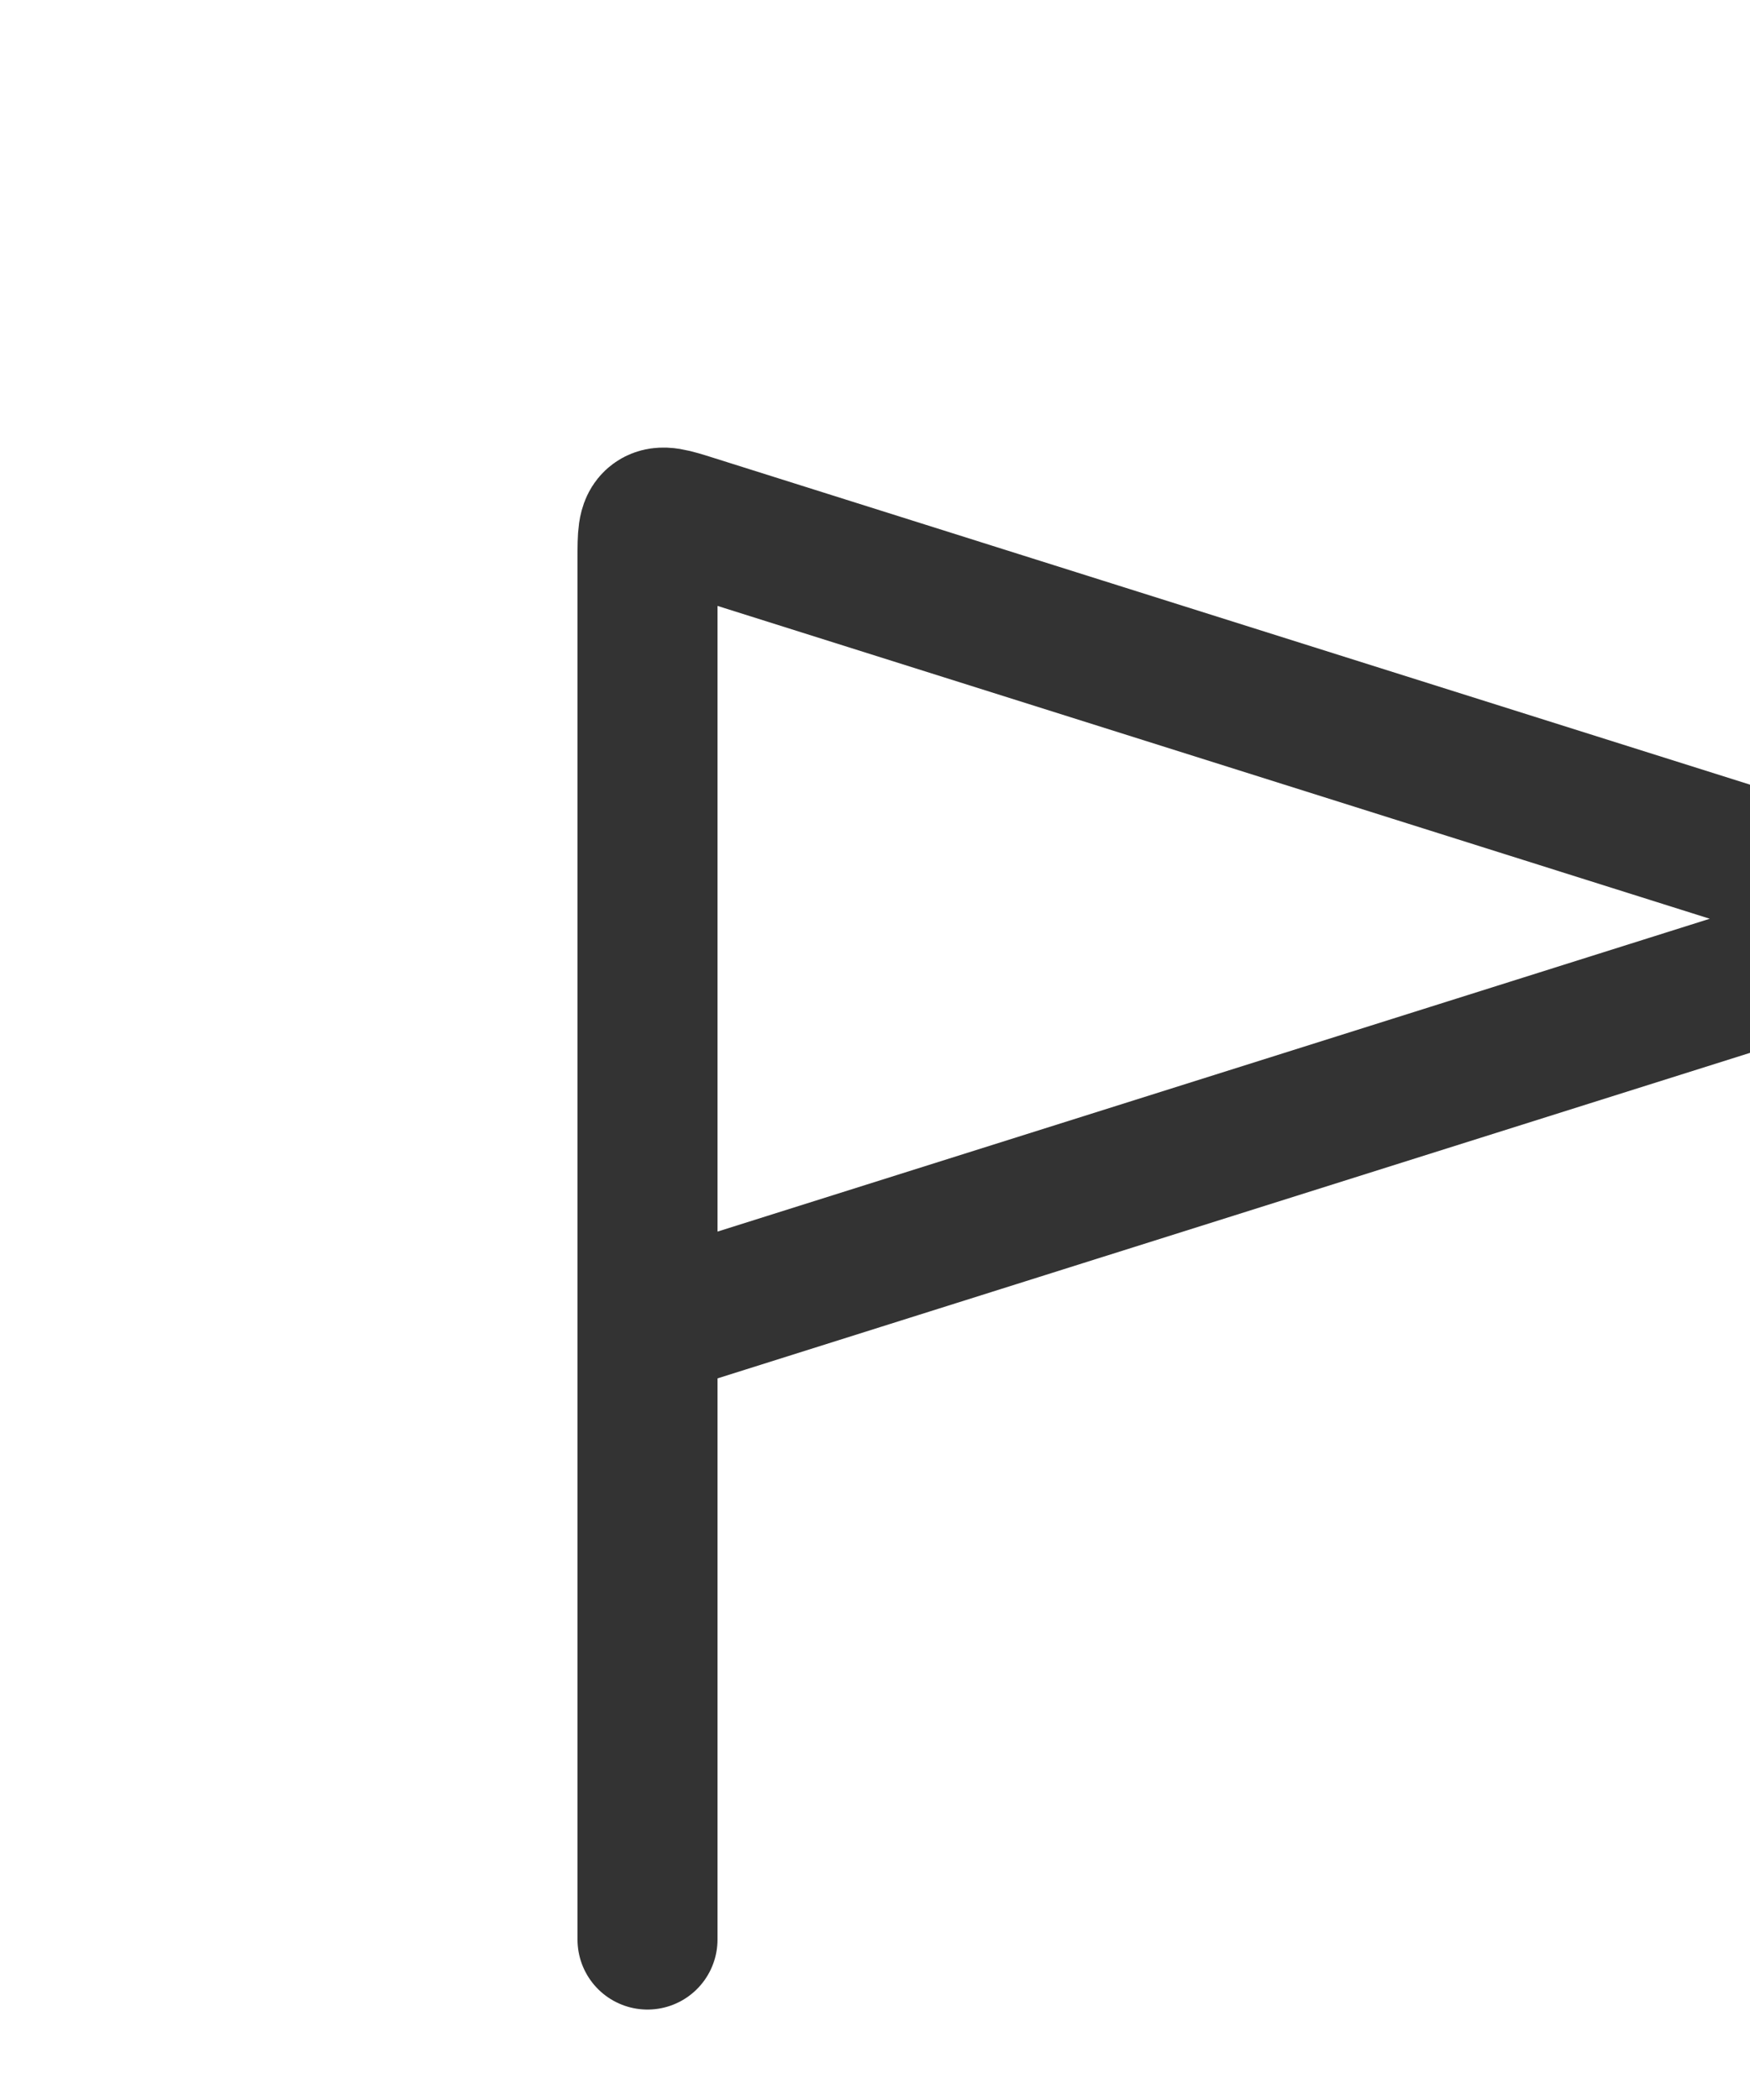 <svg width="25" height="30" viewBox="0 0 25 30" fill="none" xmlns="http://www.w3.org/2000/svg">
<path d="M9.25 18.958V7.974C9.25 7.662 9.25 7.506 9.352 7.431C9.454 7.356 9.603 7.403 9.9 7.497L26.238 12.648C26.858 12.844 27.169 12.942 27.169 13.125C27.169 13.308 26.858 13.406 26.238 13.602L9.25 18.958ZM9.25 18.958V26.25V27.708" stroke="#333333" stroke-width="2" stroke-linecap="round"/>
</svg>
